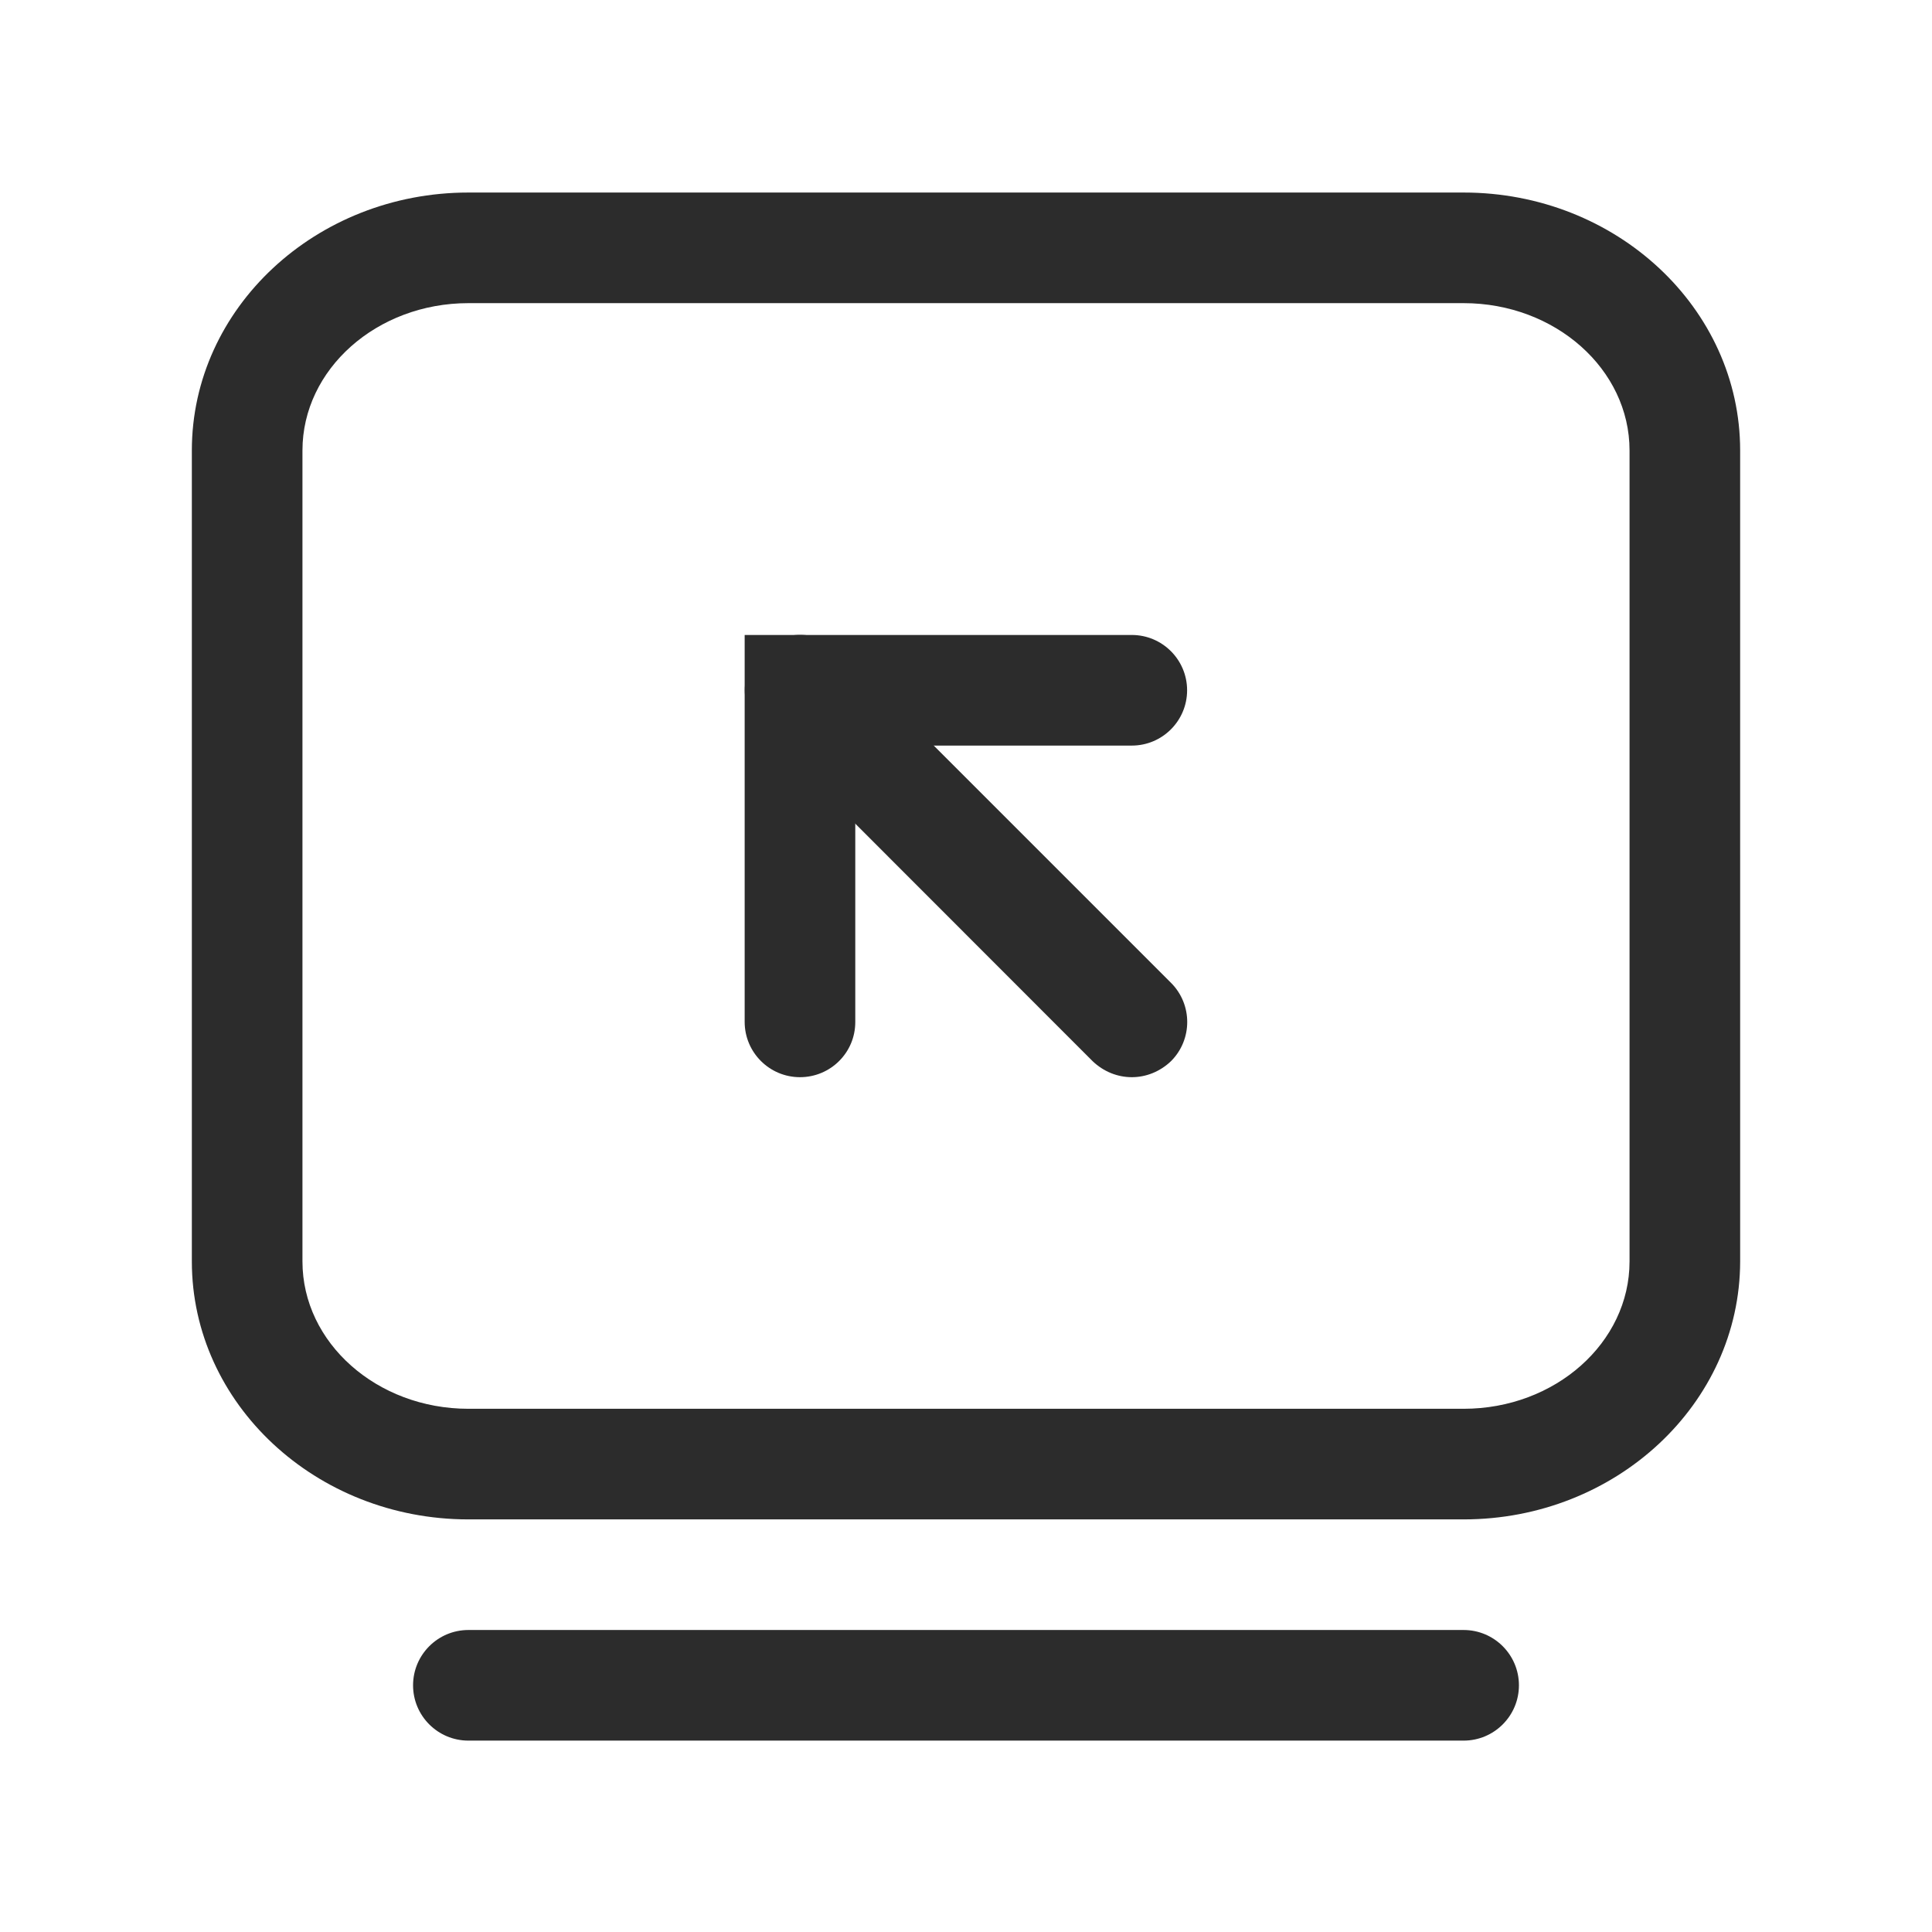 <?xml version="1.0" standalone="no"?><!DOCTYPE svg PUBLIC "-//W3C//DTD SVG 1.1//EN" "http://www.w3.org/Graphics/SVG/1.1/DTD/svg11.dtd"><svg t="1530000649252" class="icon" style="" viewBox="0 0 1024 1024" version="1.1" xmlns="http://www.w3.org/2000/svg" p-id="16967" xmlns:xlink="http://www.w3.org/1999/xlink" width="70" height="70"><defs><style type="text/css"></style></defs><path d="M775.754 922.56H248.246c-16.177 0-29.313-13.135-29.313-29.312s13.136-29.313 29.313-29.313h527.508c16.177 0 29.313 13.136 29.313 29.313s-13.136 29.313-29.313 29.313z m0-117.25H248.246c-80.762 0-146.564-61.301-146.564-136.712V238.76c0-75.41 65.802-136.712 146.564-136.712h527.508c80.884 0 146.564 61.302 146.564 136.712V668.6c-0.122 75.41-65.802 136.71-146.564 136.71zM248.246 160.673c-48.53 0-87.938 35.03-87.938 78.086v429.84c0 43.056 39.408 78.085 87.938 78.085h527.508c48.53 0 87.938-35.029 87.938-78.086V238.76c0-43.057-39.408-78.086-87.938-78.086H248.246z m0 0" fill="#2c2c2c" p-id="16968"></path><path d="M599.877 570.93c-7.54 0-14.96-2.92-20.798-8.515L403.324 386.54c-11.433-11.433-11.433-30.043 0-41.476s30.042-11.433 41.476 0L620.676 520.94c11.433 11.433 11.433 30.042 0 41.475-5.838 5.595-13.258 8.515-20.799 8.515z m0 0" fill="#2c2c2c" p-id="16969"></path><path d="M424 570.93c-16.176 0-29.312-13.136-29.312-29.313V336.549h205.19c16.176 0 29.312 13.136 29.312 29.313s-13.136 29.313-29.313 29.313H453.314v146.563c0 16.177-13.136 29.192-29.313 29.192z m0 0" fill="#2c2c2c" p-id="16970"></path></svg>